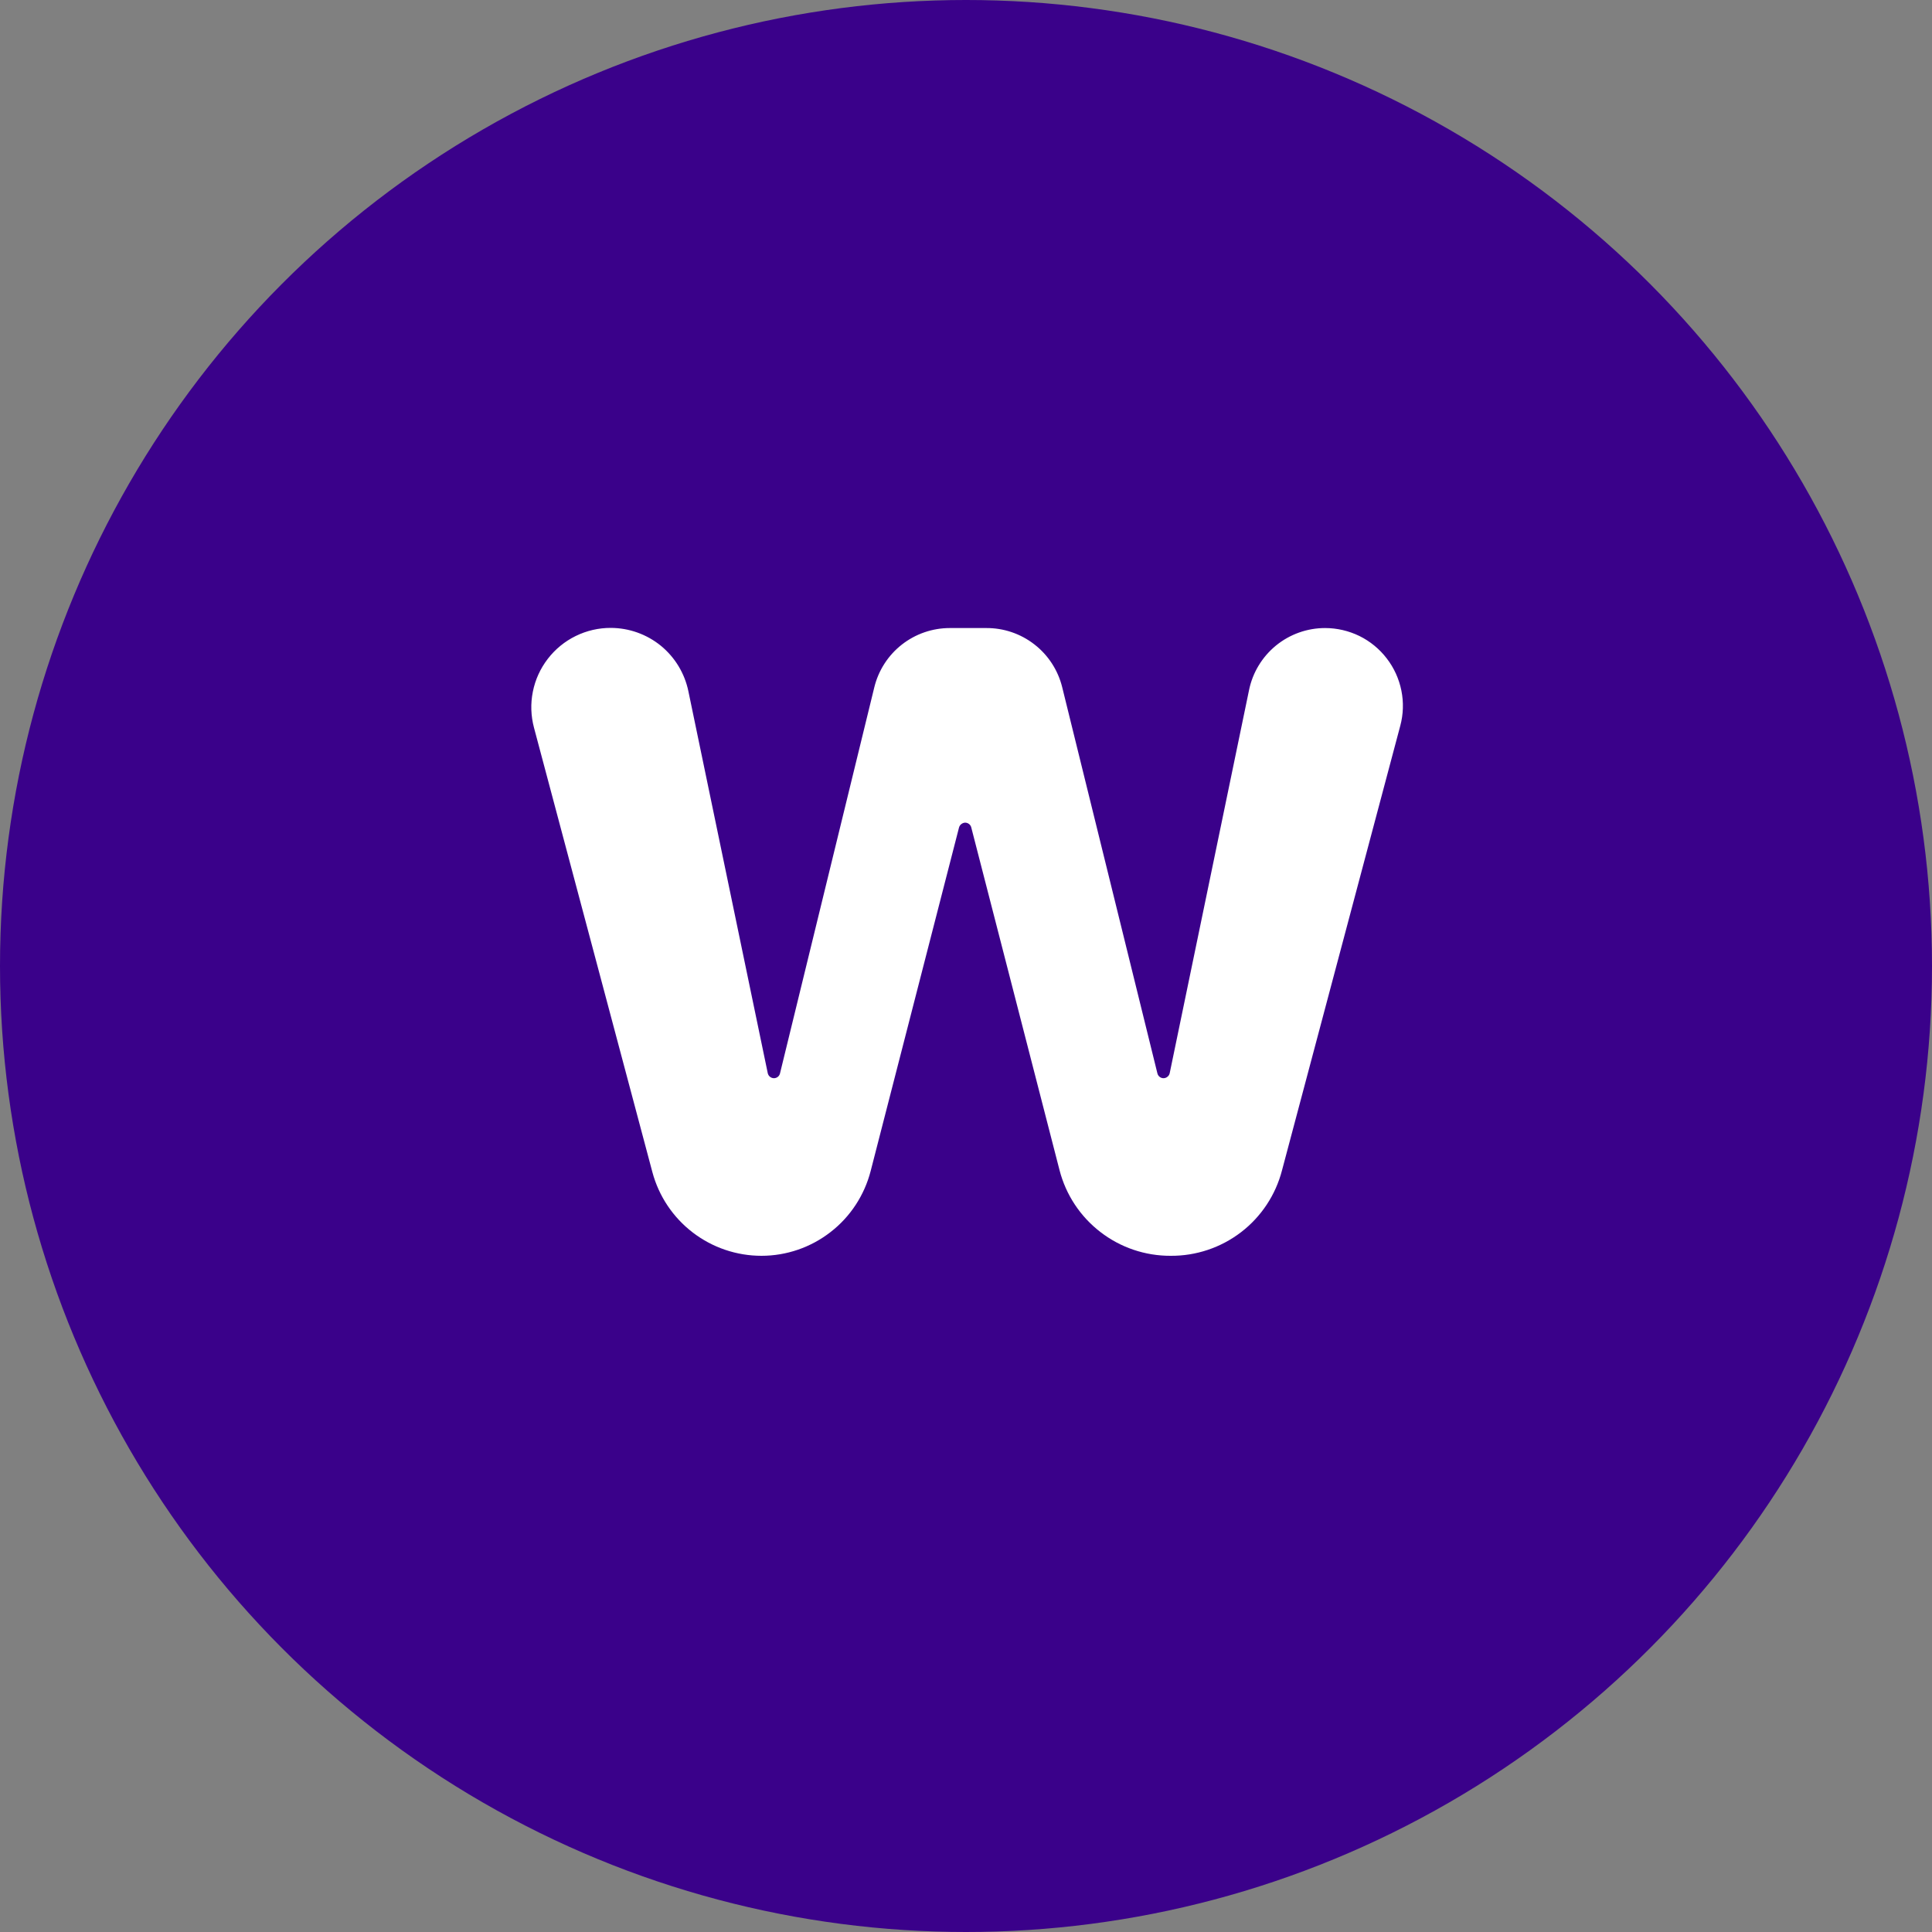 <svg width="40" height="40" viewBox="0 0 40 40" fill="none" xmlns="http://www.w3.org/2000/svg">
    <rect x="0" y="0" width="40" height="40" fill="#808080" stroke="none"/>
    <circle cx="20" cy="20" r="20" fill="#3A018A"/>
    <path d="M24.236 26C23.71 26.002 23.198 25.829 22.782 25.507C22.365 25.186 22.067 24.735 21.936 24.225L20.109 17.131C20.102 17.103 20.086 17.078 20.063 17.06C20.041 17.043 20.013 17.033 19.984 17.032C19.955 17.033 19.927 17.043 19.904 17.061C19.881 17.078 19.864 17.103 19.856 17.131L18.026 24.245C17.896 24.747 17.605 25.192 17.195 25.509C16.786 25.827 16.283 26 15.765 26C15.25 26 14.75 25.83 14.342 25.517C13.934 25.204 13.64 24.765 13.507 24.268L11.056 15.067C10.991 14.823 10.982 14.568 11.032 14.321C11.081 14.073 11.187 13.841 11.341 13.641C11.495 13.441 11.692 13.279 11.919 13.168C12.145 13.057 12.394 12.999 12.646 13C13.024 13.001 13.391 13.132 13.684 13.371C13.976 13.611 14.177 13.944 14.253 14.315L15.896 22.221C15.903 22.25 15.919 22.276 15.942 22.294C15.966 22.313 15.995 22.323 16.024 22.323C16.053 22.323 16.081 22.313 16.104 22.295C16.127 22.277 16.142 22.252 16.149 22.224L18.101 14.232C18.186 13.882 18.386 13.57 18.67 13.347C18.954 13.124 19.304 13.003 19.665 13.003H20.411C20.774 12.999 21.128 13.118 21.415 13.341C21.702 13.563 21.905 13.876 21.992 14.229L23.963 22.224C23.97 22.252 23.986 22.277 24.009 22.295C24.032 22.313 24.059 22.323 24.088 22.323C24.118 22.323 24.147 22.313 24.17 22.294C24.194 22.276 24.21 22.25 24.217 22.221L25.86 14.288C25.934 13.925 26.131 13.6 26.418 13.365C26.705 13.131 27.064 13.003 27.434 13.003C27.681 13.003 27.924 13.06 28.146 13.168C28.367 13.277 28.561 13.436 28.711 13.632C28.862 13.827 28.965 14.055 29.014 14.297C29.063 14.539 29.055 14.789 28.991 15.027L26.543 24.229C26.411 24.739 26.113 25.19 25.695 25.511C25.276 25.832 24.763 26.004 24.236 26Z" fill="white"/>
</svg>

